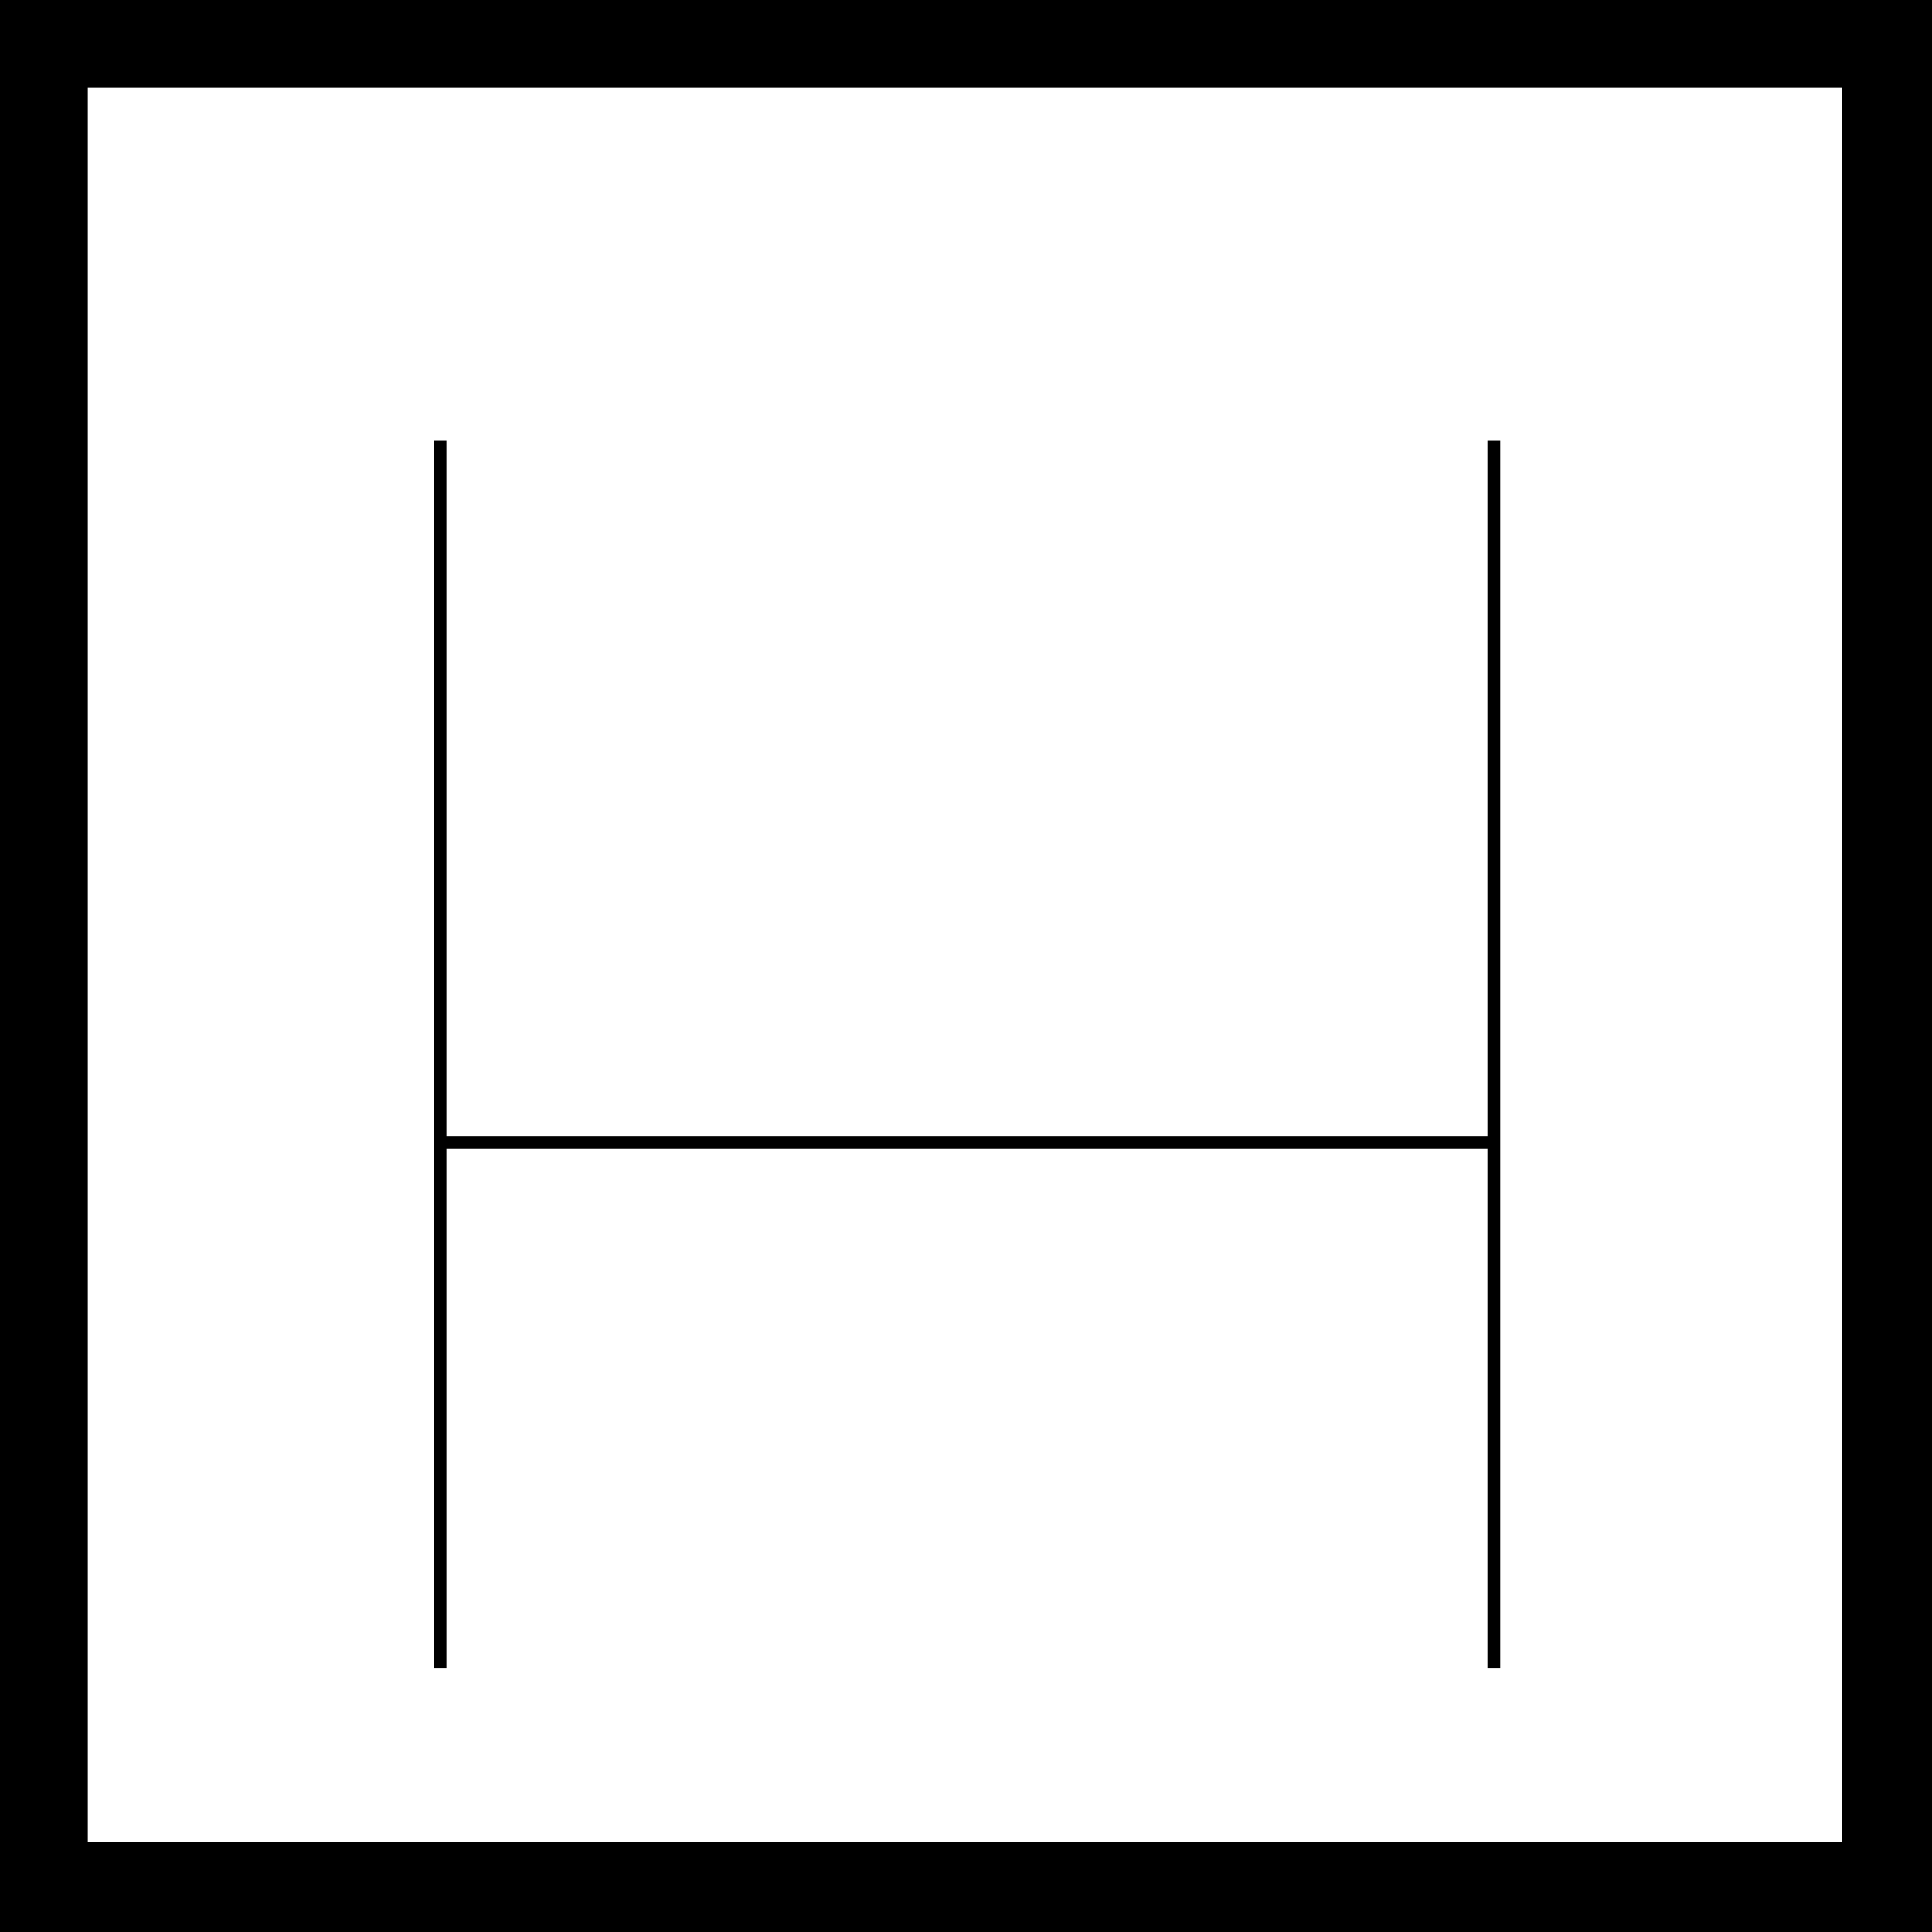 <?xml version="1.0" standalone="no"?>
<!DOCTYPE svg PUBLIC "-//W3C//DTD SVG 20010904//EN"
 "http://www.w3.org/TR/2001/REC-SVG-20010904/DTD/svg10.dtd">
<svg version="1.0" xmlns="http://www.w3.org/2000/svg"
 width="1056pt" height="1056pt" viewBox="0 0 1056 1056"
 preserveAspectRatio="xMidYMid meet">
<g transform="translate(0,1056) scale(0.1,-0.1)"
fill="#000000" stroke="none">
<path d="M0 5280 l0 -5280 5280 0 5280 0 0 5280 0 5280 -5280 0 -5280 0 0
-5280z m10070 5 l0 -4795 -4795 0 -4795 0 0 4795 0 4795 4795 0 4795 0 0
-4795z"/>
<path d="M2370 4795 l0 -3355 35 0 35 0 0 1420 0 1420 2845 0 2845 0 0 -1420
0 -1420 35 0 35 0 0 3355 0 3355 -35 0 -35 0 0 -1900 0 -1900 -2845 0 -2845 0
0 1900 0 1900 -35 0 -35 0 0 -3355z"/>
</g>
</svg>
